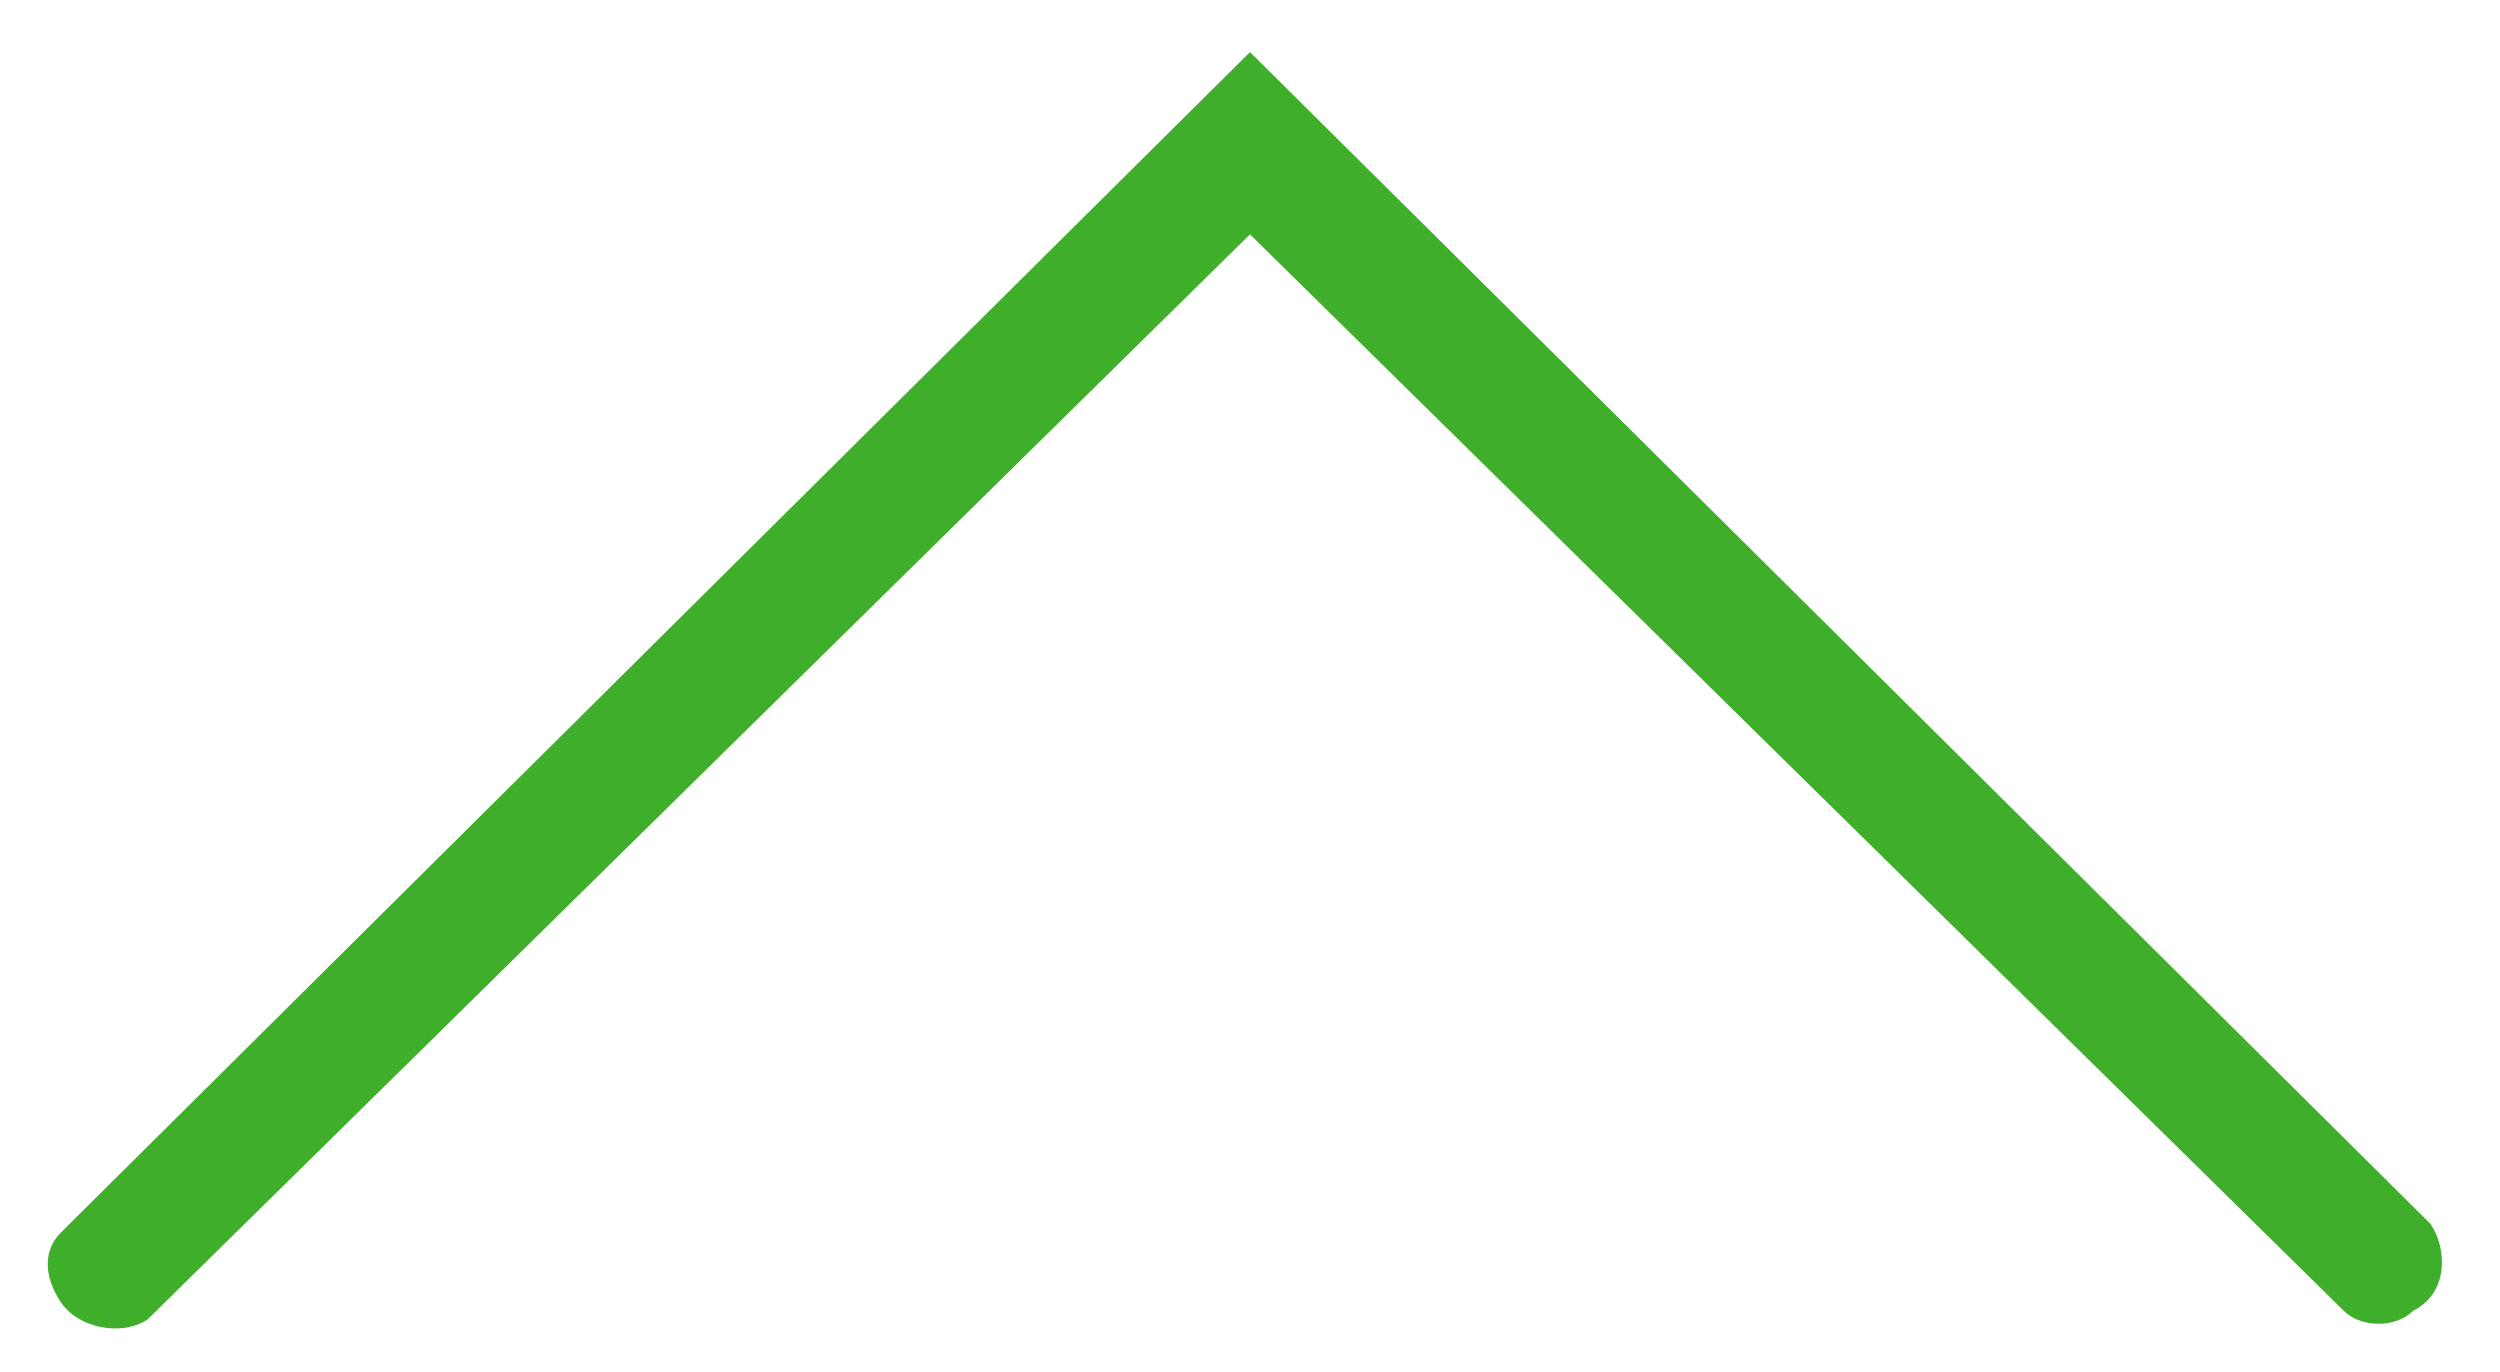 <?xml version="1.0" encoding="utf-8"?>
<!-- Generator: Adobe Illustrator 19.2.1, SVG Export Plug-In . SVG Version: 6.00 Build 0)  -->
<svg version="1.1" id="Ebene_1" xmlns="http://www.w3.org/2000/svg" xmlns:xlink="http://www.w3.org/1999/xlink" x="0px" y="0px"
	 viewBox="0 0 28.8 15.8" style="enable-background:new 0 0 28.8 15.8;" xml:space="preserve">
<style type="text/css">
	.st0{fill:#3FAE2A;}
</style>
<path class="st0" d="M14.4,0.6L28,14.1c0.2,0.3,0.2,0.8-0.2,1c-0.2,0.2-0.6,0.2-0.8,0L14.4,2.7L1.7,15.2c-0.3,0.2-0.8,0.1-1-0.2
	c-0.2-0.3-0.2-0.6,0-0.8L14.4,0.6z"/>
</svg>
